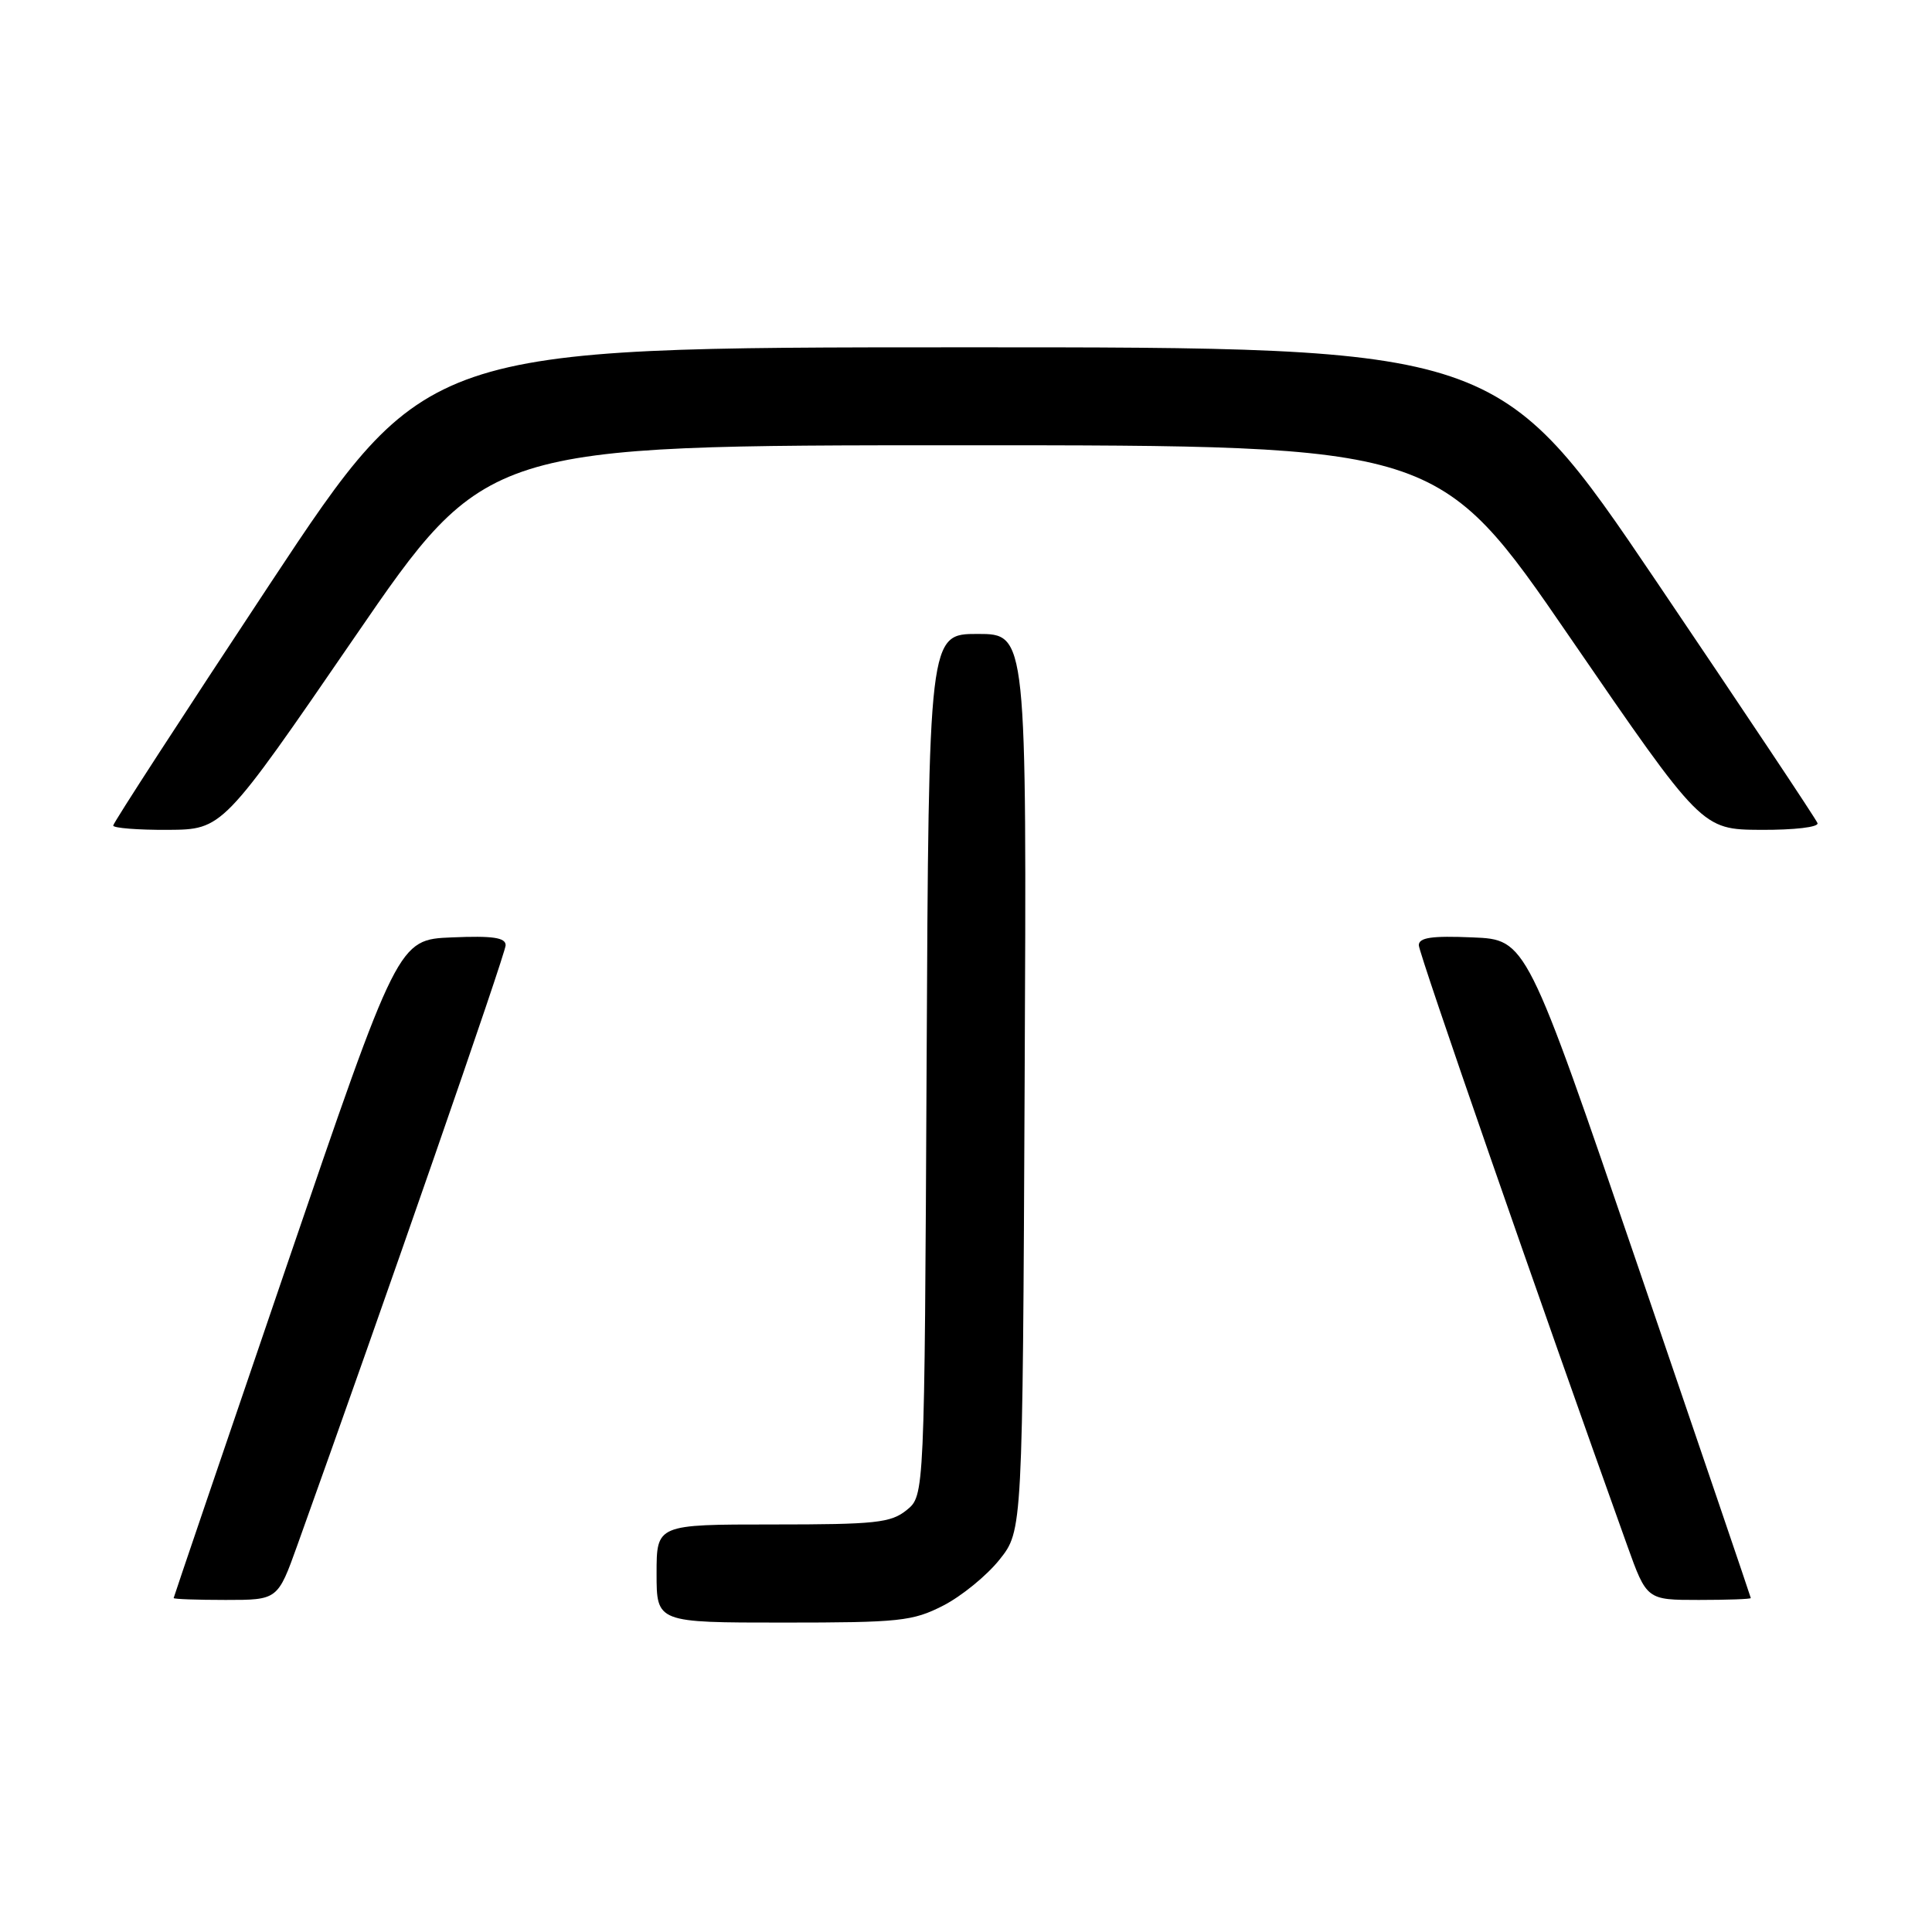 <?xml version="1.0" encoding="UTF-8" standalone="no"?>
<!DOCTYPE svg PUBLIC "-//W3C//DTD SVG 1.1//EN" "http://www.w3.org/Graphics/SVG/1.1/DTD/svg11.dtd" >
<svg xmlns="http://www.w3.org/2000/svg" xmlns:xlink="http://www.w3.org/1999/xlink" version="1.1" viewBox="0 0 256 256">
 <g >
 <path fill="currentColor"
d=" M 124.98 212.75 C 127.40 211.51 130.76 208.77 132.44 206.66 C 135.50 202.82 135.50 202.82 135.77 143.41 C 136.05 84.00 136.05 84.00 129.55 84.00 C 123.06 84.00 123.06 84.00 122.78 141.09 C 122.50 198.18 122.50 198.18 120.14 200.09 C 118.04 201.79 116.05 202.00 102.39 202.00 C 87.00 202.00 87.00 202.00 87.00 208.50 C 87.00 215.00 87.00 215.00 103.79 215.00 C 119.23 215.00 120.93 214.82 124.98 212.75 Z  M 39.40 204.75 C 50.99 172.44 67.00 126.33 67.00 125.25 C 67.00 124.23 65.29 123.98 59.88 124.21 C 52.75 124.50 52.75 124.50 37.89 168.00 C 29.72 191.93 23.02 211.61 23.01 211.75 C 23.01 211.89 26.10 212.00 29.90 212.00 C 36.80 212.00 36.80 212.00 39.40 204.75 Z  M 231.99 211.75 C 231.98 211.61 225.28 191.93 217.11 168.00 C 202.25 124.50 202.25 124.50 195.12 124.21 C 189.71 123.98 188.00 124.23 188.00 125.25 C 188.00 126.33 204.01 172.44 215.60 204.75 C 218.20 212.00 218.20 212.00 225.10 212.00 C 228.90 212.00 231.99 211.89 231.99 211.75 Z  M 46.97 84.46 C 64.44 59.00 64.44 59.00 127.50 59.00 C 190.56 59.00 190.56 59.00 208.03 84.46 C 225.50 109.91 225.50 109.91 233.33 109.96 C 237.77 109.98 241.02 109.60 240.83 109.07 C 240.65 108.55 231.05 94.16 219.50 77.07 C 198.50 46.01 198.50 46.01 127.50 46.02 C 56.50 46.03 56.50 46.03 35.75 77.40 C 24.34 94.66 15.00 109.05 15.00 109.39 C 15.00 109.72 18.26 109.98 22.25 109.96 C 29.50 109.91 29.50 109.91 46.97 84.46 Z "/>
</g>
</svg>